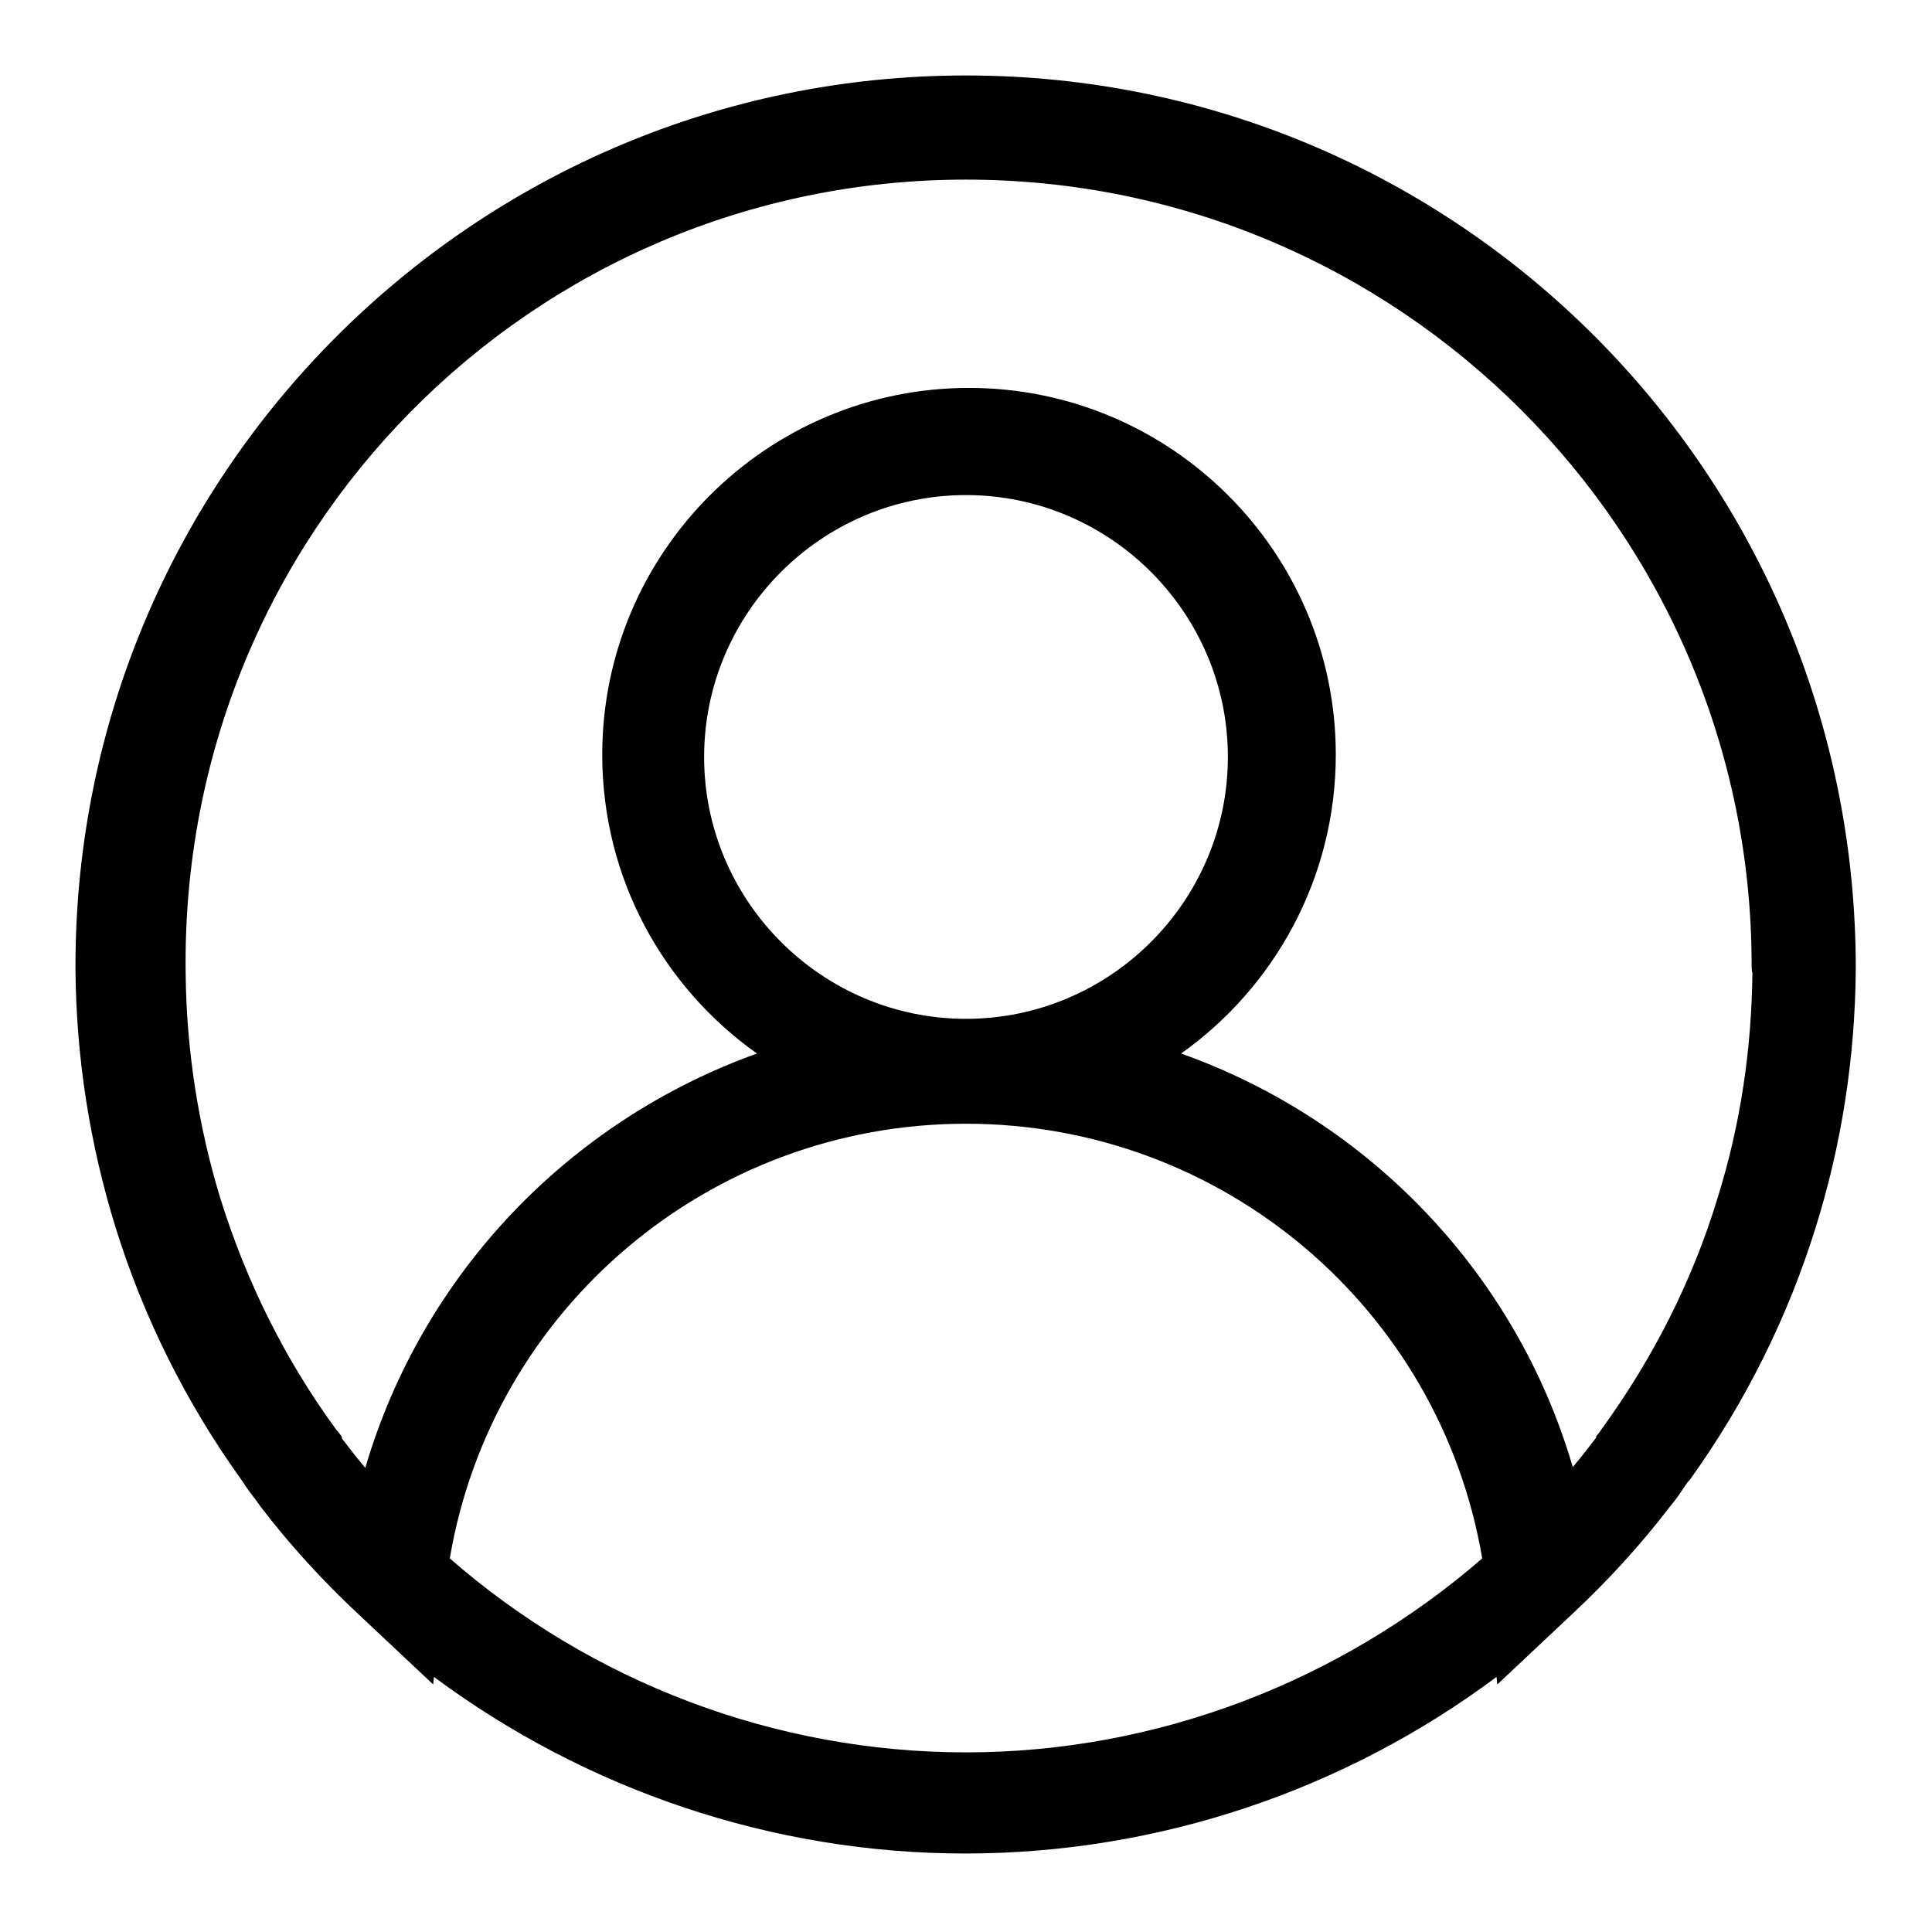 <?xml version="1.0" encoding="utf-8"?>
<!DOCTYPE svg PUBLIC "-//W3C//DTD SVG 1.1//EN" "http://www.w3.org/Graphics/SVG/1.1/DTD/svg11.dtd">
<svg version="1.1" xmlns="http://www.w3.org/2000/svg" xmlns:xlink="http://www.w3.org/1999/xlink" x="0px" y="0px" viewBox="0 0 256 256" enable-background="new 0 0 256 256" xml:space="preserve">
<g><g><path fill="#000000" d="M128,10C62.9,10,10,62.9,10,128v0l0,0c0,0,0,0,0,0v0l0,0v0v0v0v0l0,0v0l0,0v0l0,0l0,0v0l0,0l0,0l0,0.3h0l0,0.1h0l0,0.1c0,0,0,0,0,0h0l0,0c0,0,0,0,0,0h0l0,0l0,0h0l0,0l0,0h0c0,0,0,0,0,0c0.1,11.7,1.9,23.1,5.3,34.1c3.7,11.9,9.3,23.2,16.7,33.5c0.2,0.3,0.4,0.6,0.6,0.9c0.6,0.9,1.3,1.7,1.9,2.6c0,0,0,0,0,0c3.9,5.1,8.2,9.8,12.9,14.2l10,9.4l0.1-1c20.2,15,44.9,23.4,70.4,23.4c25.6,0,50.3-8.4,70.4-23.4l0.1,1l10-9.4c4.7-4.4,9-9.1,12.9-14.2c0,0,0,0,0,0c0.7-0.8,1.3-1.7,1.9-2.6c0.2-0.3,0.4-0.6,0.7-0.9c7.4-10.3,13-21.6,16.7-33.5c3.4-10.9,5.2-22.3,5.3-34.1c0,0,0,0,0,0h0c0,0,0,0,0,0s0,0,0,0s0,0,0,0c0,0,0,0,0,0h0l0,0c0,0,0,0,0,0l0,0h0l0,0c0,0,0,0,0,0v0l0,0v0v0v0v0c0,0,0,0,0,0v0c0,0,0,0,0,0v0v0v0l0,0v0c0,0,0,0,0,0s0,0,0,0s0,0,0,0l0,0v0v0v0v0l0,0v0c0,0,0,0,0,0s0,0,0,0l0,0c0,0,0,0,0,0c0,0,0,0,0,0v0c0,0,0,0,0,0C246,62.9,193.1,10,128,10z M128,232.2c-25.3,0-49.6-9.3-68.4-25.7c5.6-33.1,34.4-57.6,68.4-57.6s62.8,24.5,68.4,57.6C177.6,222.8,153.3,232.2,128,232.2z M93.3,100.3c0-19.1,15.6-34.7,34.7-34.7c19.1,0,34.7,15.6,34.7,34.7c0,19.1-15.6,34.7-34.7,34.7C108.9,135,93.3,119.4,93.3,100.3z M232.2,128.9L232.2,128.9c-0.1,10.2-1.6,20.2-4.6,29.8c-3.3,10.9-8.5,21.2-15.4,30.7c-0.2,0.3-0.4,0.6-0.7,0.9l0,0c0,0,0,0,0,0.1c0,0,0,0,0,0s0,0,0,0c0,0,0,0,0,0l0,0l0,0c0,0,0,0,0,0c0,0,0,0,0,0c0,0,0,0,0,0s0,0,0,0c0,0,0,0,0,0l0,0c0,0,0,0,0,0c0,0,0,0,0,0c0,0,0,0,0,0c0,0,0,0,0,0l0,0c0,0,0,0,0,0.1l0,0c-1,1.3-2,2.6-3.1,3.9c-7.5-25.7-27.1-46-51.9-54.8c12.4-8.8,20.5-23.3,20.5-39.6c0-26.8-21.8-48.6-48.6-48.6c-26.8,0-48.6,21.8-48.6,48.6c0,16.4,8.1,30.8,20.5,39.6c-24.8,8.9-44.3,29.1-51.9,54.9c-1.1-1.3-2.1-2.6-3.1-3.9l0,0c0,0,0,0,0-0.1l0,0c0,0,0,0,0,0s0,0,0,0c0,0,0,0,0,0l0,0c0,0,0,0,0,0c0,0,0,0,0,0c0,0,0,0,0,0c0,0,0,0,0,0c0,0,0,0,0,0c0,0,0,0,0,0l0,0c0,0,0,0,0,0c0,0,0,0,0,0c0,0,0,0,0,0c0,0,0,0,0,0c0,0,0,0,0-0.1l0,0c-0.2-0.3-0.4-0.6-0.7-0.9c-6.9-9.4-12-19.8-15.4-30.7c-2.9-9.5-4.5-19.6-4.6-29.8h0c0,0,0,0,0,0s0,0,0,0c0,0,0,0,0,0s0,0,0,0v0v0c0,0,0,0,0,0v0v0c0,0,0,0,0,0c0,0,0,0,0,0v0v0v0v0h0l0,0v0v0v0v0v0v0c0,0,0,0,0,0v0c0,0,0,0,0,0c0,0,0,0,0,0v0v0c0,0,0,0,0,0l0,0v0c0,0,0,0,0,0l0,0c0,0,0,0,0,0l0,0l0,0c0,0,0,0,0,0C23.8,70.6,70.6,23.8,128,23.8c57.4,0,104.1,46.7,104.1,104.1c0,0,0,0,0,0c0,0,0,0,0,0l0,0v0c0,0,0,0,0,0l0,0v0l0,0v0l0,0v0l0,0c0,0,0,0,0,0v0c0,0,0,0,0,0s0,0,0,0c0,0,0,0,0,0c0,0,0,0,0,0l0,0l0,0v0v0v0v0v0v0v0l0,0v0v0v0v0v0c0,0,0,0,0,0s0,0,0,0v0l0,0v0l0,0c0,0,0,0,0,0c0,0,0,0,0,0S232.1,128.7,232.2,128.9C232.1,128.8,232.1,128.8,232.2,128.9C232.1,128.8,232.1,128.8,232.2,128.9C232.1,128.8,232.1,128.8,232.2,128.9L232.2,128.9C232.1,128.9,232.1,128.9,232.2,128.9L232.2,128.9C232.2,128.8,232.2,128.8,232.2,128.9L232.2,128.9z"/></g></g>
</svg>